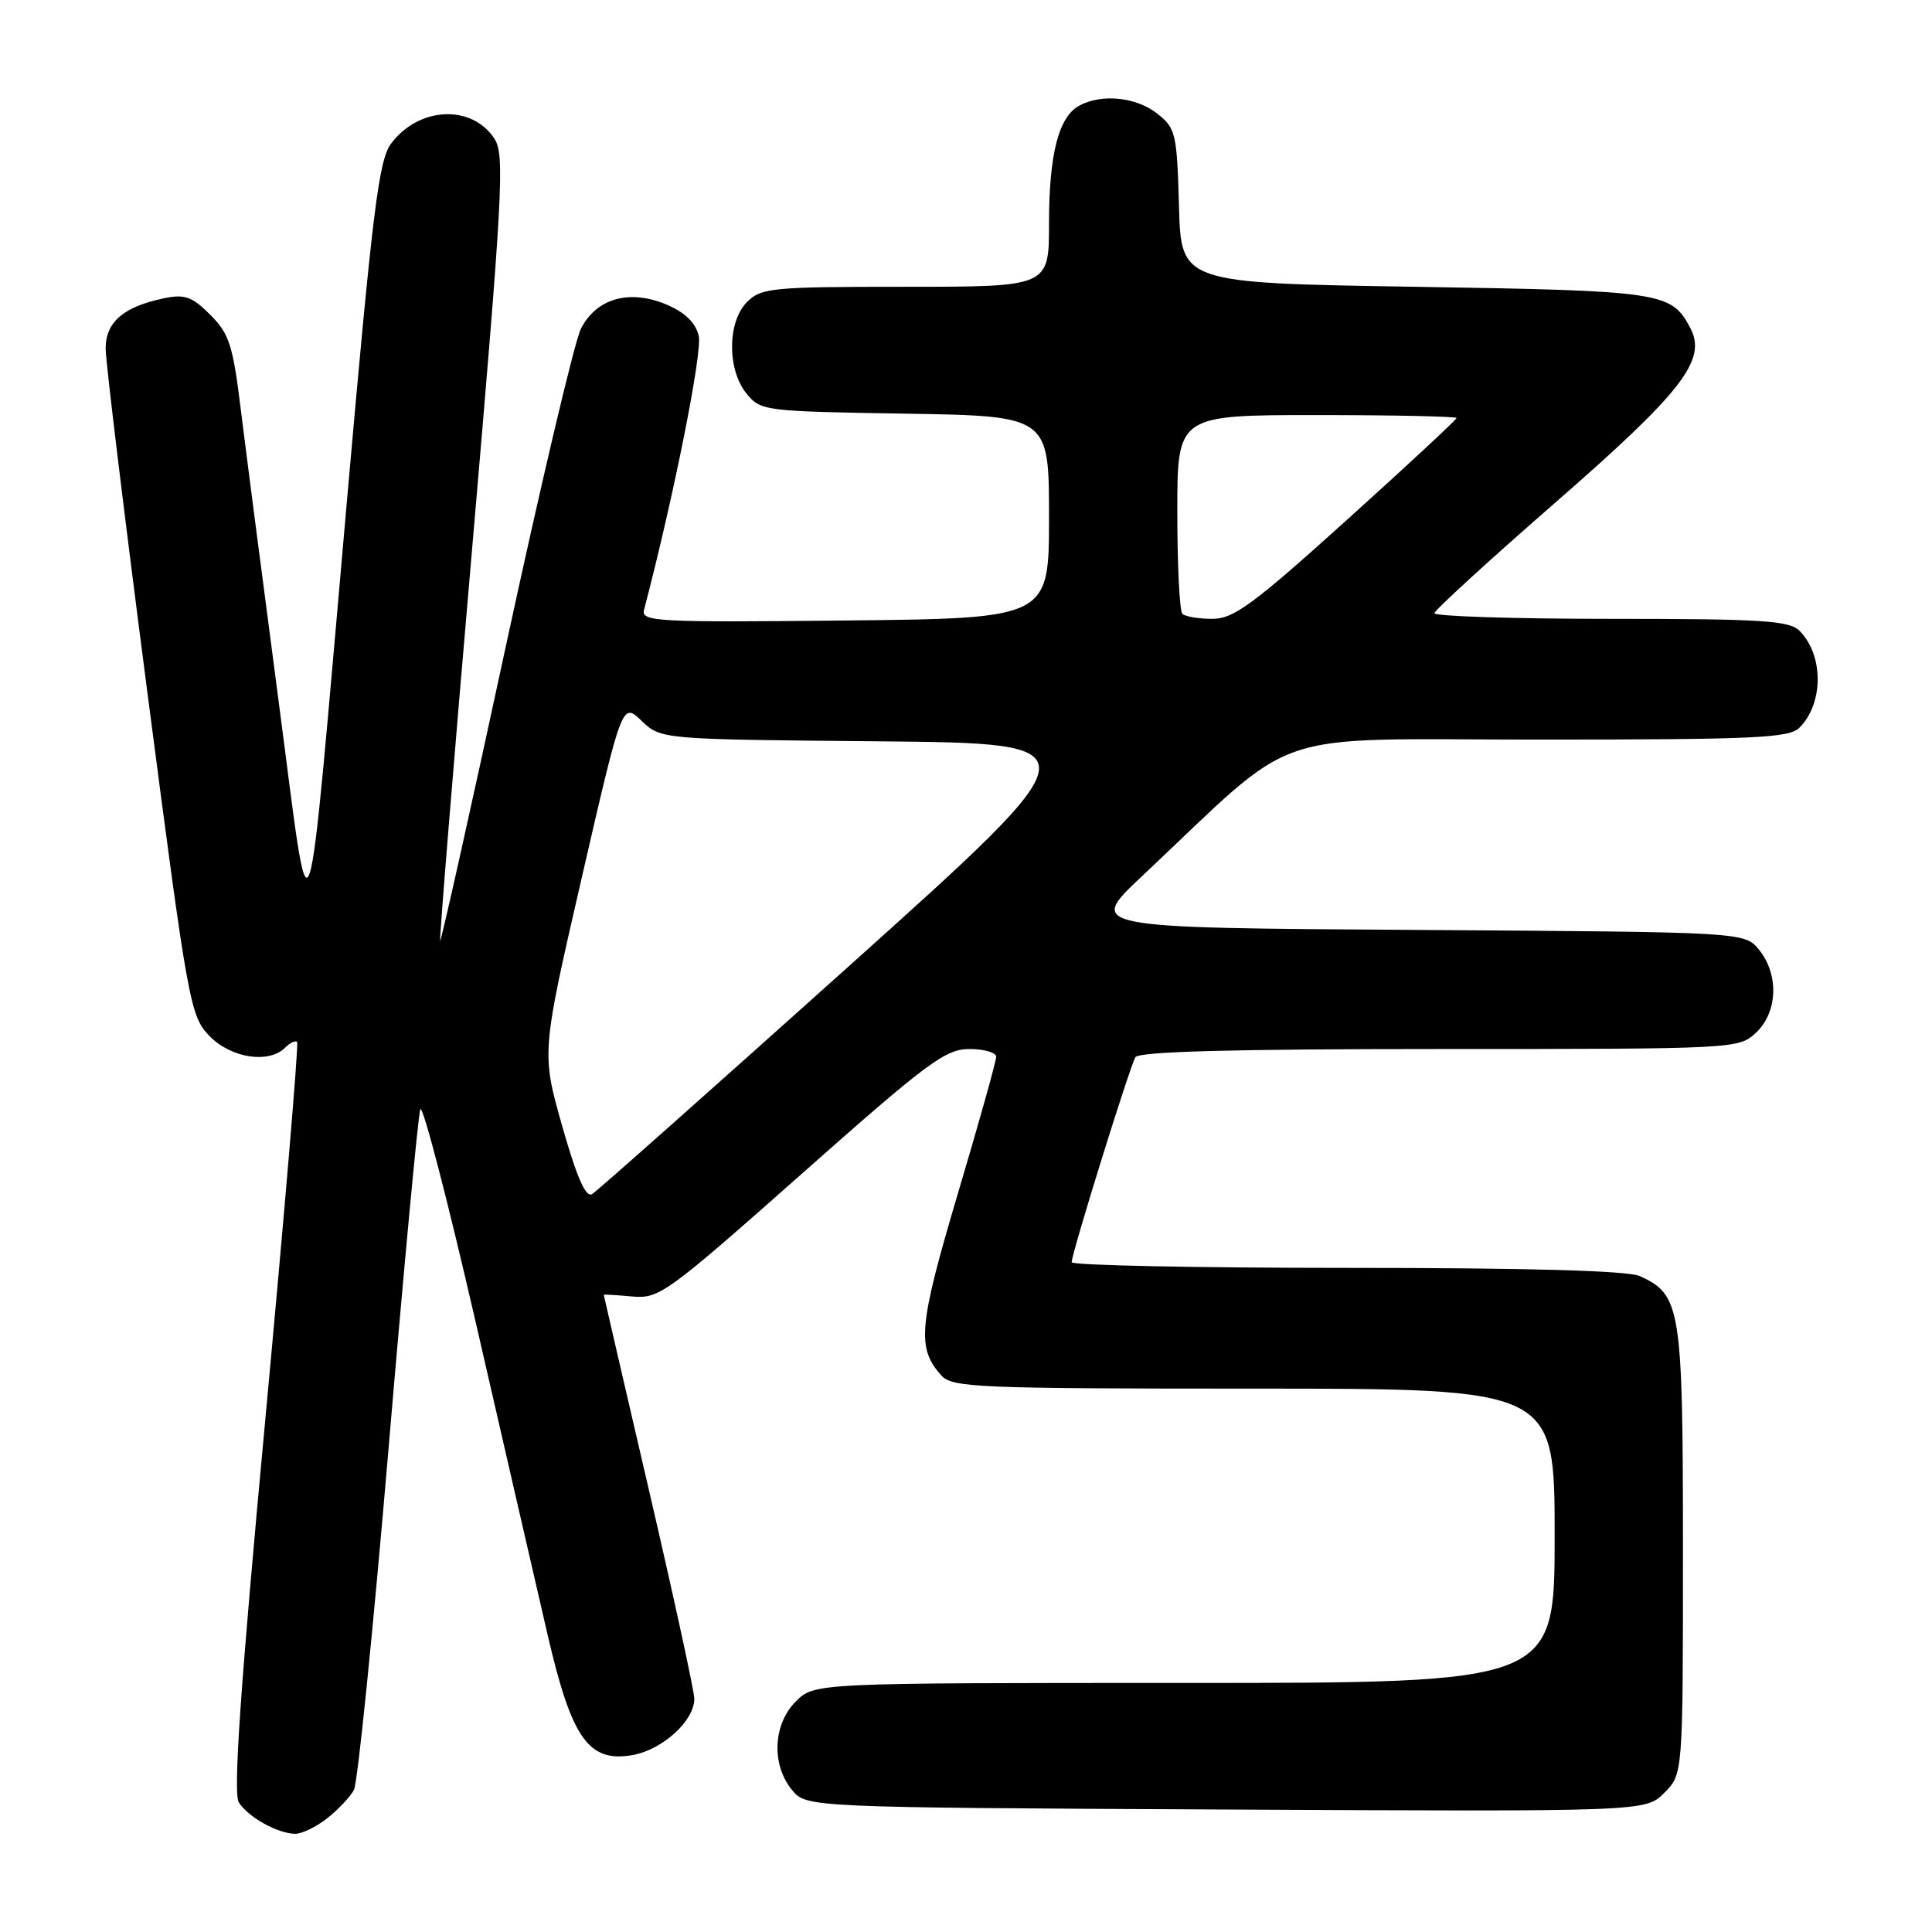<?xml version="1.0" encoding="UTF-8" standalone="no"?>
<!DOCTYPE svg PUBLIC "-//W3C//DTD SVG 1.1//EN" "http://www.w3.org/Graphics/SVG/1.1/DTD/svg11.dtd" >
<svg xmlns="http://www.w3.org/2000/svg" xmlns:xlink="http://www.w3.org/1999/xlink" version="1.1" viewBox="0 0 256 256">
 <g >
 <path fill="currentColor"
d=" M 43.37 240.92 C 44.82 239.78 46.41 238.09 46.90 237.17 C 47.39 236.25 49.45 215.93 51.48 192.00 C 53.51 168.07 55.40 147.82 55.69 147.00 C 55.98 146.18 59.31 159.00 63.10 175.50 C 66.89 192.00 71.15 210.54 72.58 216.70 C 75.75 230.38 78.00 233.57 83.80 232.56 C 87.78 231.86 92.00 228.02 92.00 225.10 C 92.00 224.12 89.30 211.70 86.00 197.50 C 82.70 183.30 80.00 171.63 80.00 171.57 C 80.00 171.50 81.69 171.60 83.75 171.79 C 87.34 172.12 88.30 171.42 106.20 155.57 C 122.91 140.76 125.27 139.00 128.45 139.00 C 130.40 139.00 132.00 139.47 132.00 140.03 C 132.00 140.60 129.72 148.76 126.92 158.16 C 121.71 175.72 121.45 178.60 124.73 182.25 C 126.18 183.86 129.47 184.00 166.15 184.00 C 206.00 184.00 206.00 184.00 206.00 203.50 C 206.00 223.00 206.00 223.00 156.95 223.00 C 107.91 223.00 107.91 223.00 105.45 225.45 C 102.43 228.48 102.19 233.77 104.91 237.14 C 106.82 239.50 106.82 239.50 162.43 239.77 C 218.04 240.05 218.04 240.05 220.52 237.57 C 223.00 235.09 223.00 235.09 223.00 205.45 C 223.00 173.26 222.73 171.57 217.29 169.09 C 215.71 168.37 202.53 168.00 178.45 168.00 C 158.40 168.00 142.00 167.66 142.00 167.25 C 142.01 166.05 149.71 141.28 150.45 140.08 C 150.91 139.34 163.40 139.00 190.74 139.00 C 230.05 139.00 230.39 138.98 232.69 136.83 C 235.56 134.13 235.74 129.14 233.09 125.86 C 231.18 123.50 231.18 123.50 187.62 123.22 C 144.06 122.94 144.06 122.94 151.28 116.14 C 172.61 96.08 167.03 98.00 203.92 98.00 C 232.52 98.00 237.06 97.79 238.43 96.43 C 241.66 93.20 241.66 86.80 238.43 83.57 C 237.09 82.23 233.38 82.00 213.43 82.00 C 200.54 82.00 190.03 81.66 190.07 81.25 C 190.11 80.84 197.20 74.35 205.82 66.83 C 222.99 51.87 226.24 47.68 223.95 43.41 C 221.43 38.70 220.27 38.53 187.50 38.00 C 156.50 37.50 156.50 37.50 156.22 27.30 C 155.95 17.66 155.79 16.98 153.33 15.05 C 150.55 12.86 146.02 12.39 143.04 13.98 C 140.27 15.46 139.00 20.40 139.00 29.65 C 139.00 38.00 139.00 38.00 120.00 38.00 C 102.33 38.00 100.86 38.14 99.00 40.00 C 96.37 42.63 96.33 48.95 98.91 52.14 C 100.78 54.45 101.23 54.51 119.91 54.81 C 139.00 55.12 139.00 55.12 139.00 68.53 C 139.00 81.94 139.00 81.94 111.95 82.22 C 86.90 82.48 84.93 82.37 85.34 80.80 C 89.29 65.74 93.11 46.57 92.58 44.47 C 92.14 42.72 90.73 41.37 88.28 40.34 C 83.37 38.29 79.01 39.54 76.97 43.57 C 76.13 45.24 71.65 64.22 67.00 85.75 C 62.36 107.28 58.45 124.79 58.32 124.66 C 58.20 124.53 60.10 101.09 62.57 72.57 C 66.64 25.38 66.90 20.50 65.51 18.37 C 62.50 13.78 55.47 14.13 51.81 19.04 C 50.19 21.23 49.36 27.87 46.00 66.04 C 40.43 129.14 41.34 126.43 36.93 93.00 C 34.86 77.32 32.62 60.02 31.94 54.53 C 30.87 45.74 30.39 44.23 27.86 41.71 C 25.45 39.30 24.48 38.95 21.75 39.52 C 16.36 40.64 14.00 42.67 14.00 46.19 C 14.00 47.92 16.50 68.49 19.55 91.91 C 24.91 133.04 25.19 134.58 27.73 137.25 C 30.56 140.20 35.61 140.99 37.78 138.82 C 38.43 138.17 39.15 137.83 39.37 138.07 C 39.59 138.31 37.70 160.69 35.18 187.81 C 31.85 223.56 30.88 237.59 31.64 238.81 C 32.87 240.78 36.79 242.96 39.12 242.99 C 40.00 242.99 41.92 242.07 43.37 240.92 Z  M 74.50 149.23 C 71.74 139.51 71.74 139.51 77.09 116.28 C 82.44 93.05 82.44 93.05 85.01 95.51 C 87.58 97.97 87.58 97.97 116.47 98.23 C 145.37 98.50 145.37 98.50 112.51 128.00 C 94.43 144.22 79.11 157.83 78.45 158.23 C 77.62 158.73 76.43 156.02 74.50 149.23 Z  M 156.67 81.33 C 156.30 80.97 156.00 74.89 156.00 67.83 C 156.00 55.00 156.00 55.00 174.50 55.00 C 184.68 55.00 193.00 55.18 193.00 55.39 C 193.00 55.61 186.46 61.68 178.47 68.89 C 166.02 80.12 163.47 82.00 160.64 82.00 C 158.82 82.00 157.03 81.70 156.67 81.33 Z "/>
</g>
</svg>